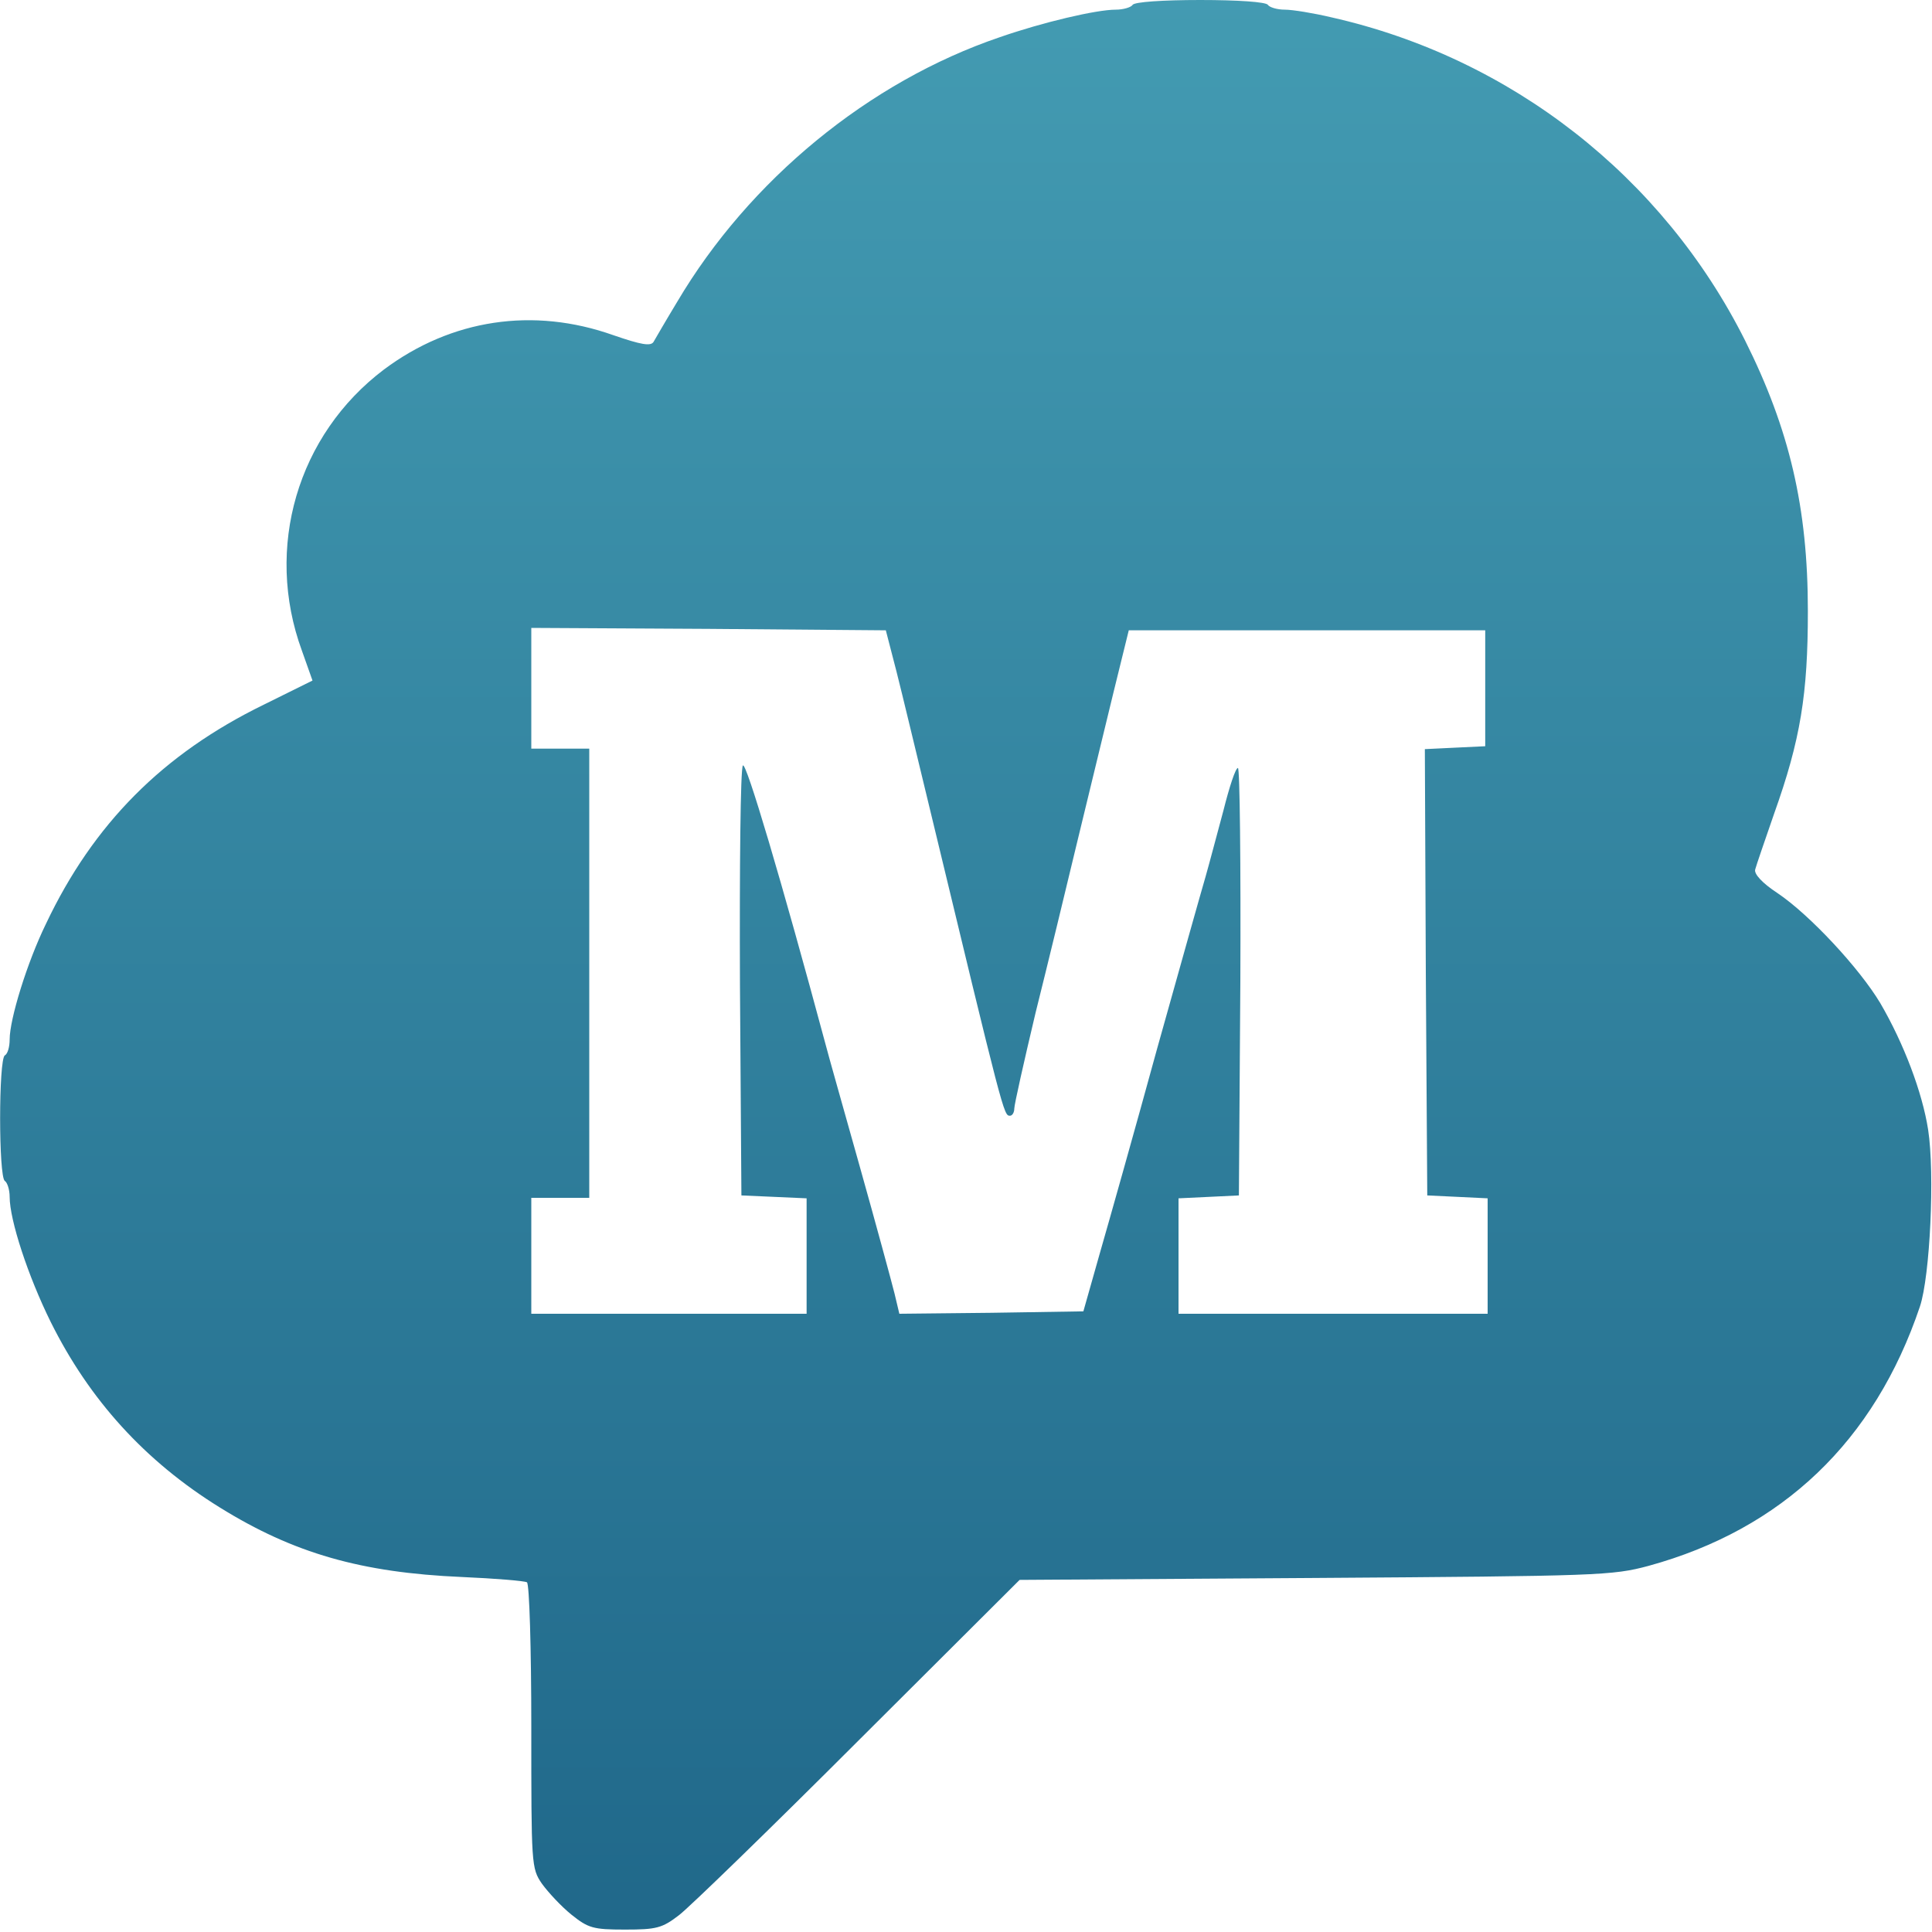 <?xml version="1.0" encoding="UTF-8"?>
<svg width="400px" height="400px" viewBox="0 0 400 400" version="1.1" xmlns="http://www.w3.org/2000/svg" xmlns:xlink="http://www.w3.org/1999/xlink">
    <!-- Generator: Sketch 48.1 (47250) - http://www.bohemiancoding.com/sketch -->
    <title>Shape</title>
    <desc>Created with Sketch.</desc>
    <defs>
        <linearGradient x1="50%" y1="0%" x2="50%" y2="100%" id="linearGradient-1">
            <stop stop-color="#20688A" offset="0%"></stop>
            <stop stop-color="#439BB2" offset="100%"></stop>
        </linearGradient>
    </defs>
    <g id="Page-1" stroke="none" stroke-width="1" fill="none" fill-rule="evenodd">
        <g id="A27aZYuY_400x400-(1)" transform="translate(0, -1)" fill="url(#linearGradient-1)" fill-rule="nonzero">
            <g id="Group" transform="translate(200, 200.5) scale(-1, 1) rotate(-180) translate(-200, -200.5) translate(0, 0.5)">
                <path d="M234.5,398.5 C234.2,398 232.6,397.5 231,397.5 C227,397.5 215.9,394.9 207,391.8 C179.9,382.6 155.1,362.2 140.2,337 C137.9,333.2 135.7,329.4 135.3,328.7 C134.7,327.8 132.8,328.1 127,330.1 C110.4,336 93.4,333.4 79.5,323 C61.6,309.5 54.7,286.1 62.5,264.8 L64.7,258.6 L54.6,253.6 C33.7,243.4 19.3,228.9 9.5,208.2 C5.6,200.2 2,188.5 2,184.3 C2,182.8 1.6,181.3 1,181 C-0.3,180.2 -0.3,155.8 1,155 C1.5,154.7 2,153.2 2,151.7 C2,146.9 5.8,135.3 10.5,125.8 C18.5,109.7 30,97 45.5,87.4 C60.8,77.9 74.8,73.9 95.6,73 C102.5,72.7 108.6,72.2 109.1,71.9 C109.6,71.6 110,58.2 110,42.1 C110,13.4 110,12.7 112.2,9.5 C113.5,7.7 116.2,4.8 118.3,3.1 C121.8,0.3 122.8,0 129.4,0 C135.9,0 137.1,0.3 140.6,3 C142.7,4.6 159.5,20.9 177.8,39.2 L211.1,72.4 L272.3,72.8 C331.2,73.2 333.8,73.3 341.3,75.3 C369,82.9 388.1,101.1 397.5,129 C399.6,135.3 400.6,156.5 399.2,165.6 C398,173.3 394.2,183.4 389.3,191.8 C385,199 374.7,210.1 368,214.6 C364.8,216.7 363.1,218.6 363.4,219.5 C363.6,220.3 365.4,225.5 367.3,231 C372.8,246.4 374.3,255.8 374.3,273 C374.3,294.4 370.5,310.6 361.3,329 C344.3,362.9 312.9,387.5 275.7,395.9 C271.9,396.8 267.6,397.5 266,397.5 C264.4,397.5 262.8,398 262.5,398.5 C262.1,399.1 256.3,399.5 248.5,399.5 C240.7,399.5 234.9,399.1 234.5,398.5 Z M185.6,260.5 C186.8,255.8 189.8,243.2 192.4,232.5 C207.8,168.6 207.8,168.5 209.1,168.5 C209.6,168.5 210,169.2 210,170 C210,170.8 212,179.7 214.4,189.8 C216.9,199.8 220.8,215.9 223.1,225.5 C225.4,235.1 228.8,248.9 230.5,256 L233.7,269 L270.6,269 L307.5,269 L307.5,257 L307.5,245 L301.2,244.7 L295,244.4 L295.2,198.2 L295.5,152 L301.8,151.7 L308,151.4 L308,139.5 L308,127.5 L276,127.5 L244,127.5 L244,139.5 L244,151.4 L250.3,151.7 L256.5,152 L256.8,196.3 C256.9,220.6 256.7,240.5 256.3,240.5 C255.8,240.5 254.5,236.5 253.3,231.7 C252,226.9 250.4,220.8 249.6,218 C248.8,215.3 244.3,199.3 239.6,182.5 C235,165.7 229.6,146.6 227.7,140 L224.3,128 L205.3,127.7 L186.2,127.5 L185.2,131.7 C184.6,134.1 181.4,145.9 178,158 C174.6,170.1 171.4,181.4 171,183 C161.8,217.2 154.4,242.1 153.8,241 C153.3,240.3 153.1,219.9 153.2,195.8 L153.5,152 L160.3,151.7 L167,151.4 L167,139.5 L167,127.5 L138.5,127.5 L110,127.5 L110,139.5 L110,151.5 L116,151.5 L122,151.5 L122,198 L122,244.5 L116,244.5 L110,244.5 L110,257 L110,269.5 L146.7,269.3 L183.4,269 L185.6,260.5 Z" id="Shape"></path>
            </g>
        </g>
    </g>
</svg>